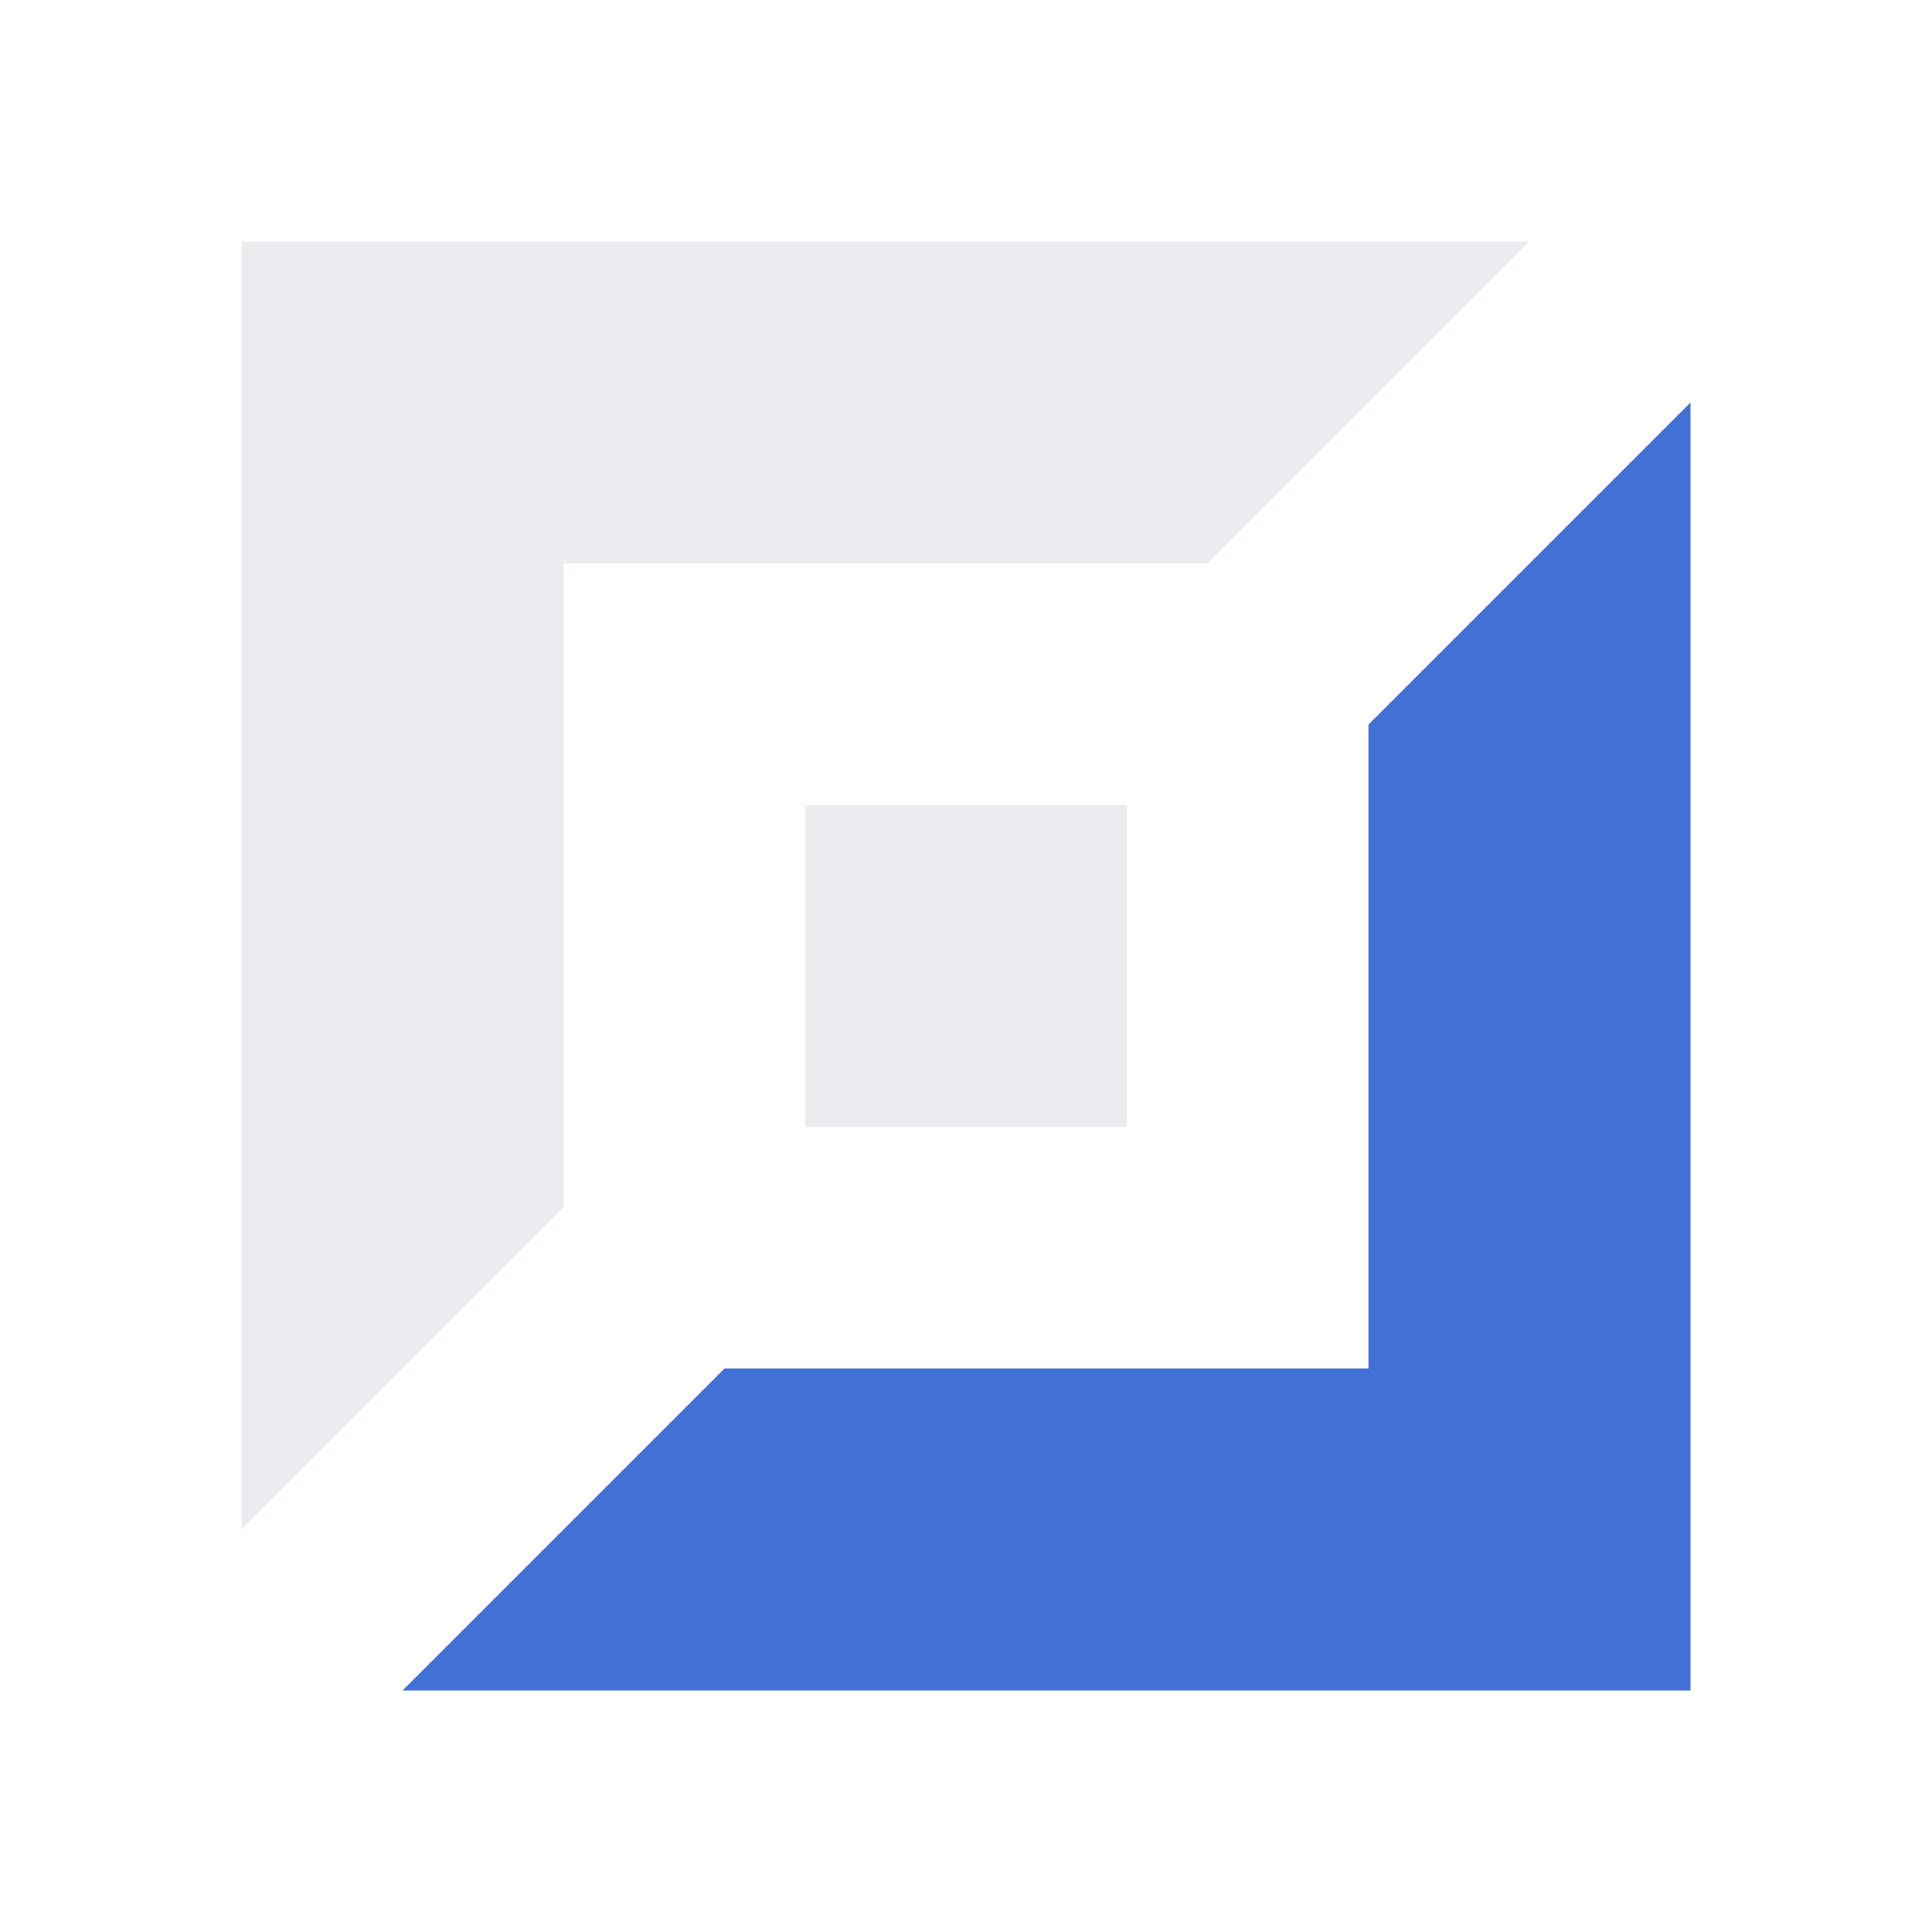 <svg width="24" height="24" viewBox="0 0 24 24" fill="none" xmlns="http://www.w3.org/2000/svg">
<path opacity="0.2" d="M19 3L15 7H7V15L3 19V3H19Z" fill="#9AA4AF"/>
<path d="M5 21L9 17H17V9L21 5L21 21L5 21Z" fill="#4171D6"/>
<path opacity="0.2" d="M10 10H14V14H10V10Z" fill="#9AA4AF"/>
</svg>
